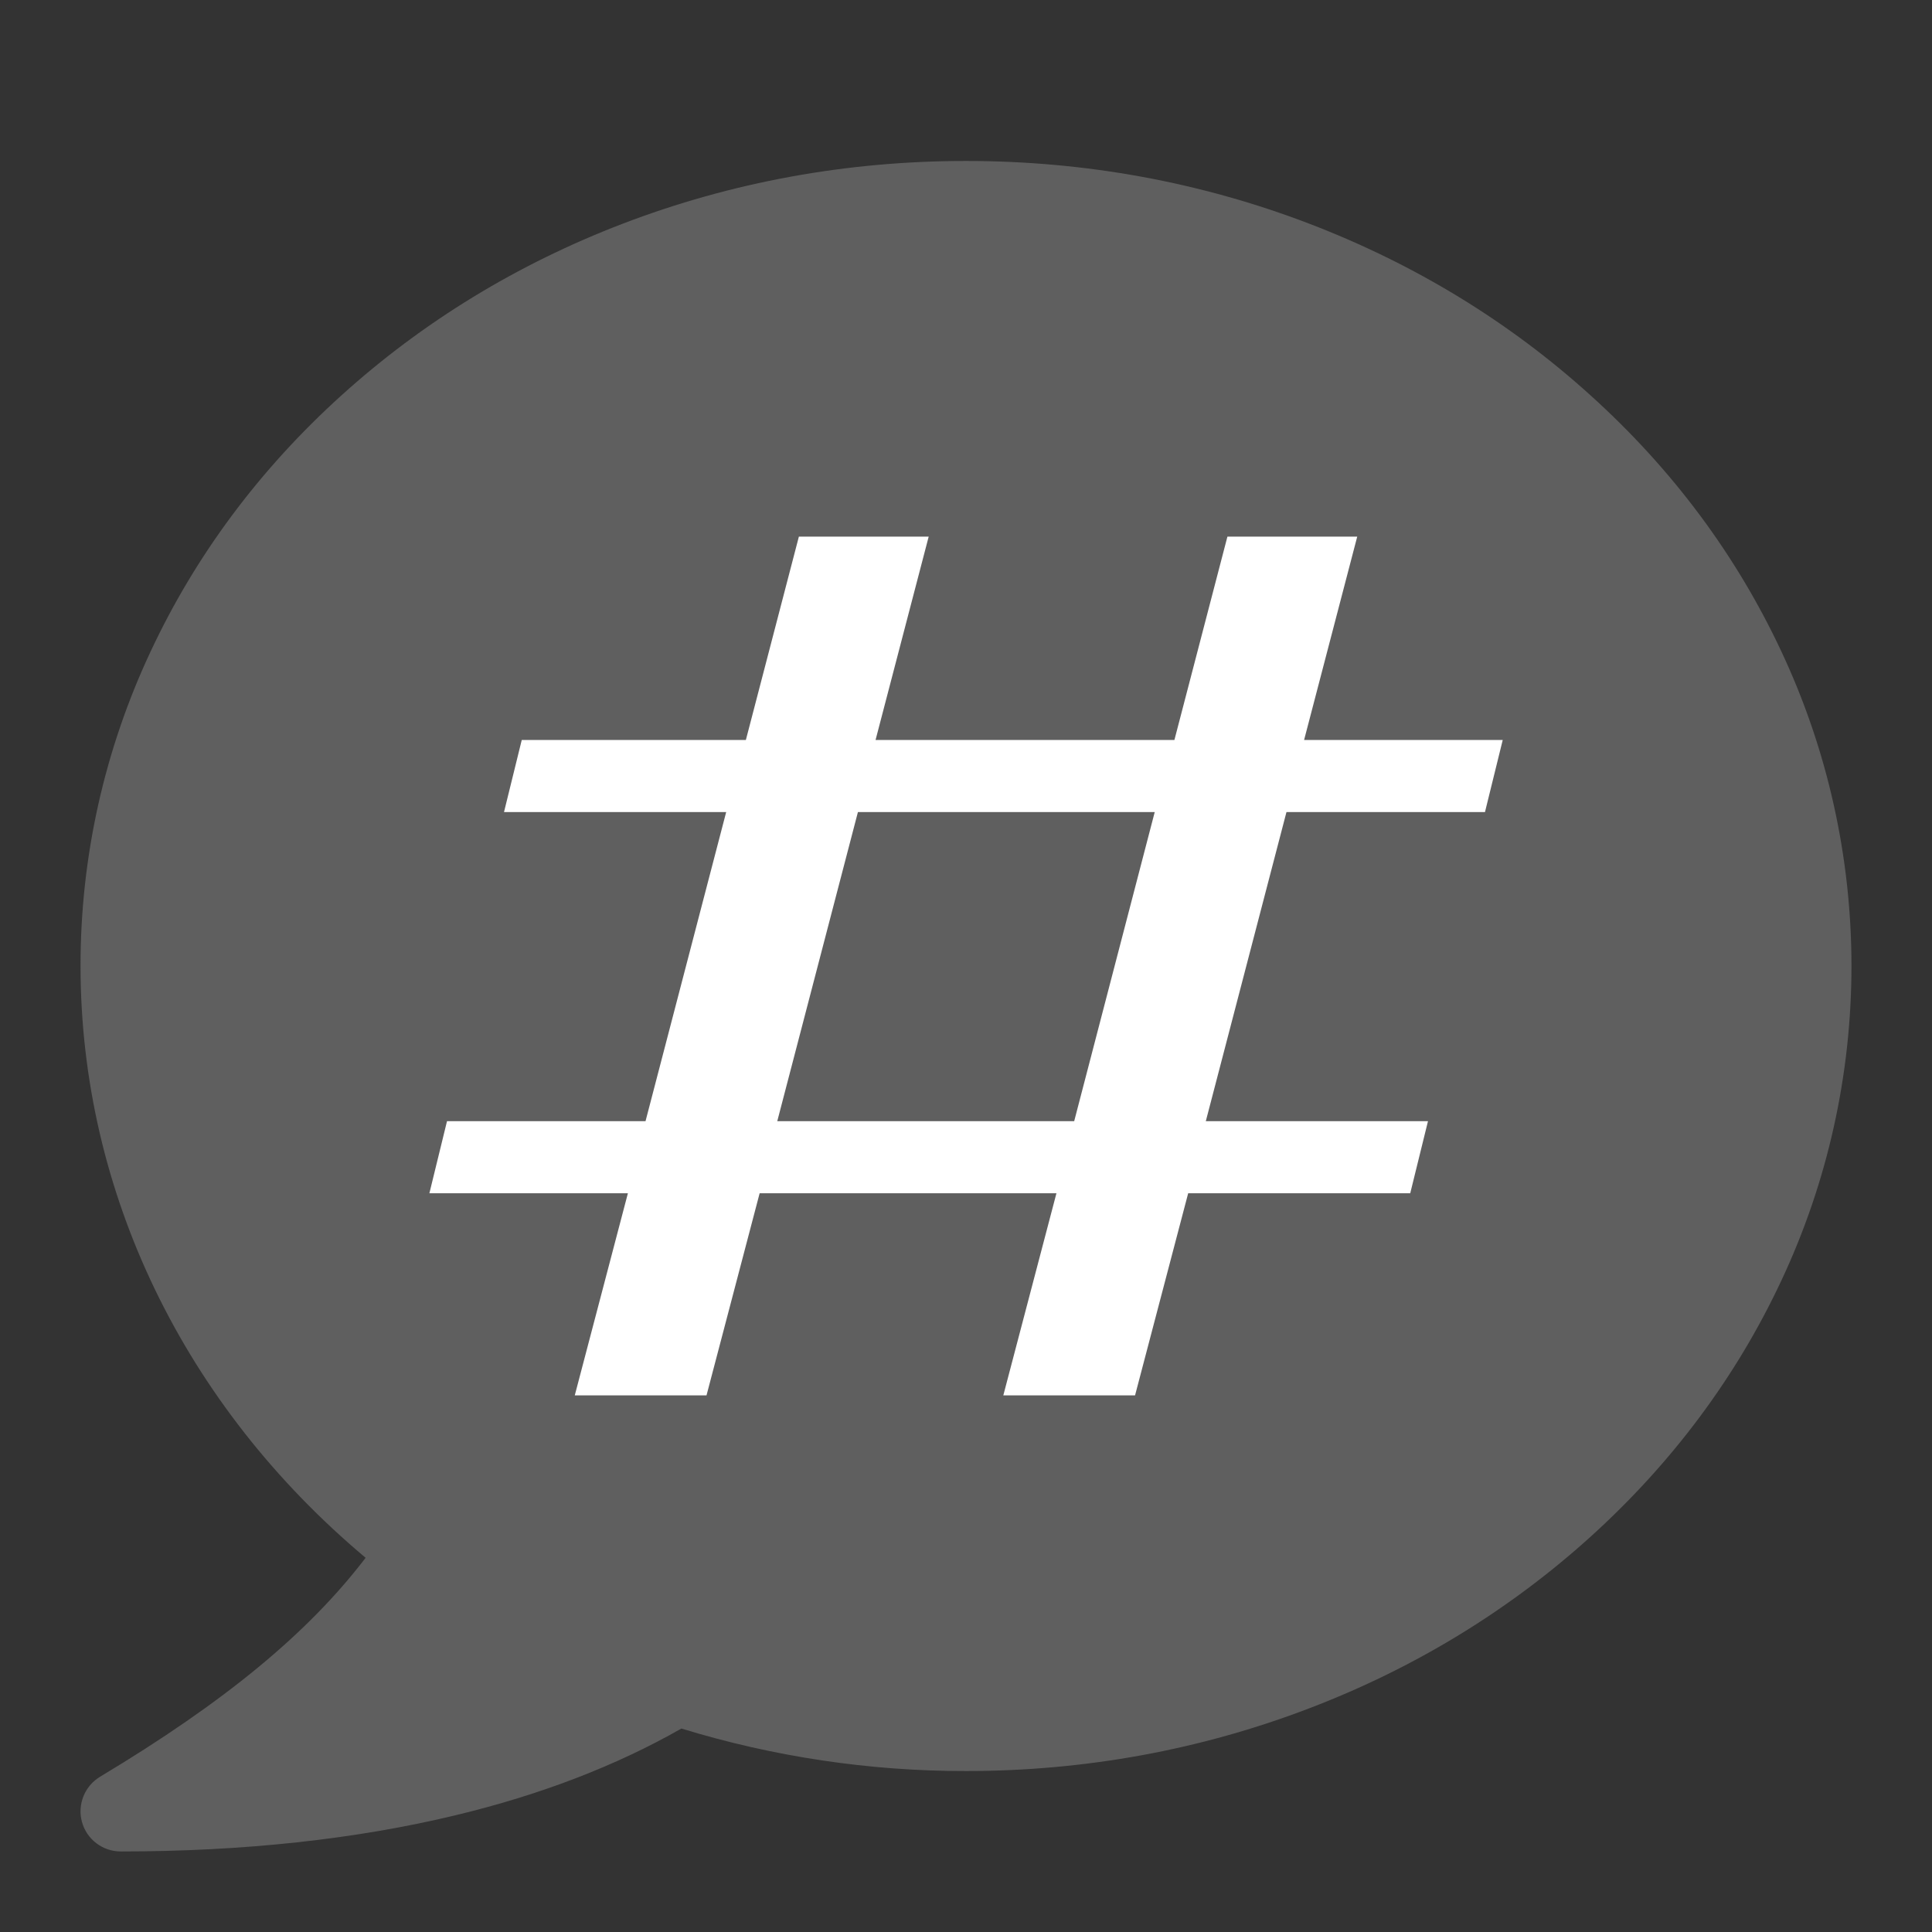 <svg width="16" height="16" viewBox="0 0 16 16" fill="none" xmlns="http://www.w3.org/2000/svg">
<rect x="0" y="0" width="16" height="16" fill="#333333" stroke="none"/>
<path d="M14.752 5.394C14.38 4.599 13.85 3.886 13.173 3.275C12.5 2.665 11.716 2.187 10.844 1.853C9.943 1.508 8.986 1.333 8 1.333C7.014 1.333 6.057 1.508 5.156 1.853C4.284 2.187 3.5 2.666 2.827 3.275C2.151 3.886 1.62 4.599 1.248 5.394C0.865 6.209 0.666 7.099 0.667 8C0.667 9.87 1.523 11.639 3.028 12.901C2.549 13.528 1.857 14.097 0.829 14.714C0.766 14.752 0.718 14.809 0.691 14.876C0.664 14.944 0.659 15.019 0.679 15.089C0.698 15.159 0.74 15.221 0.798 15.265C0.856 15.309 0.927 15.333 1 15.333C2.015 15.333 2.948 15.232 3.773 15.033C4.477 14.864 5.105 14.622 5.643 14.315C6.407 14.549 7.201 14.668 8 14.667C8.986 14.667 9.943 14.492 10.844 14.147C11.716 13.814 12.5 13.335 13.173 12.726C13.849 12.114 14.38 11.401 14.752 10.606C15.135 9.791 15.333 8.901 15.333 8C15.333 7.099 15.135 6.209 14.752 5.394Z" fill="#5F5F5F"/>
<path d="M4.321 6.128H6.177L6.616 4.444H7.691L7.251 6.128H9.726L10.165 4.444H11.24L10.8 6.128H12.445L12.298 6.725H10.654L9.986 9.285H11.826L11.679 9.882H9.84L9.4 11.556H8.309L8.749 9.882H6.291L5.851 11.556H4.76L5.2 9.882H3.556L3.702 9.285H5.346L6.014 6.725H4.174L4.321 6.128ZM6.437 9.285H8.896L9.563 6.725H7.105L6.437 9.285Z" fill="white"/>
</svg>
